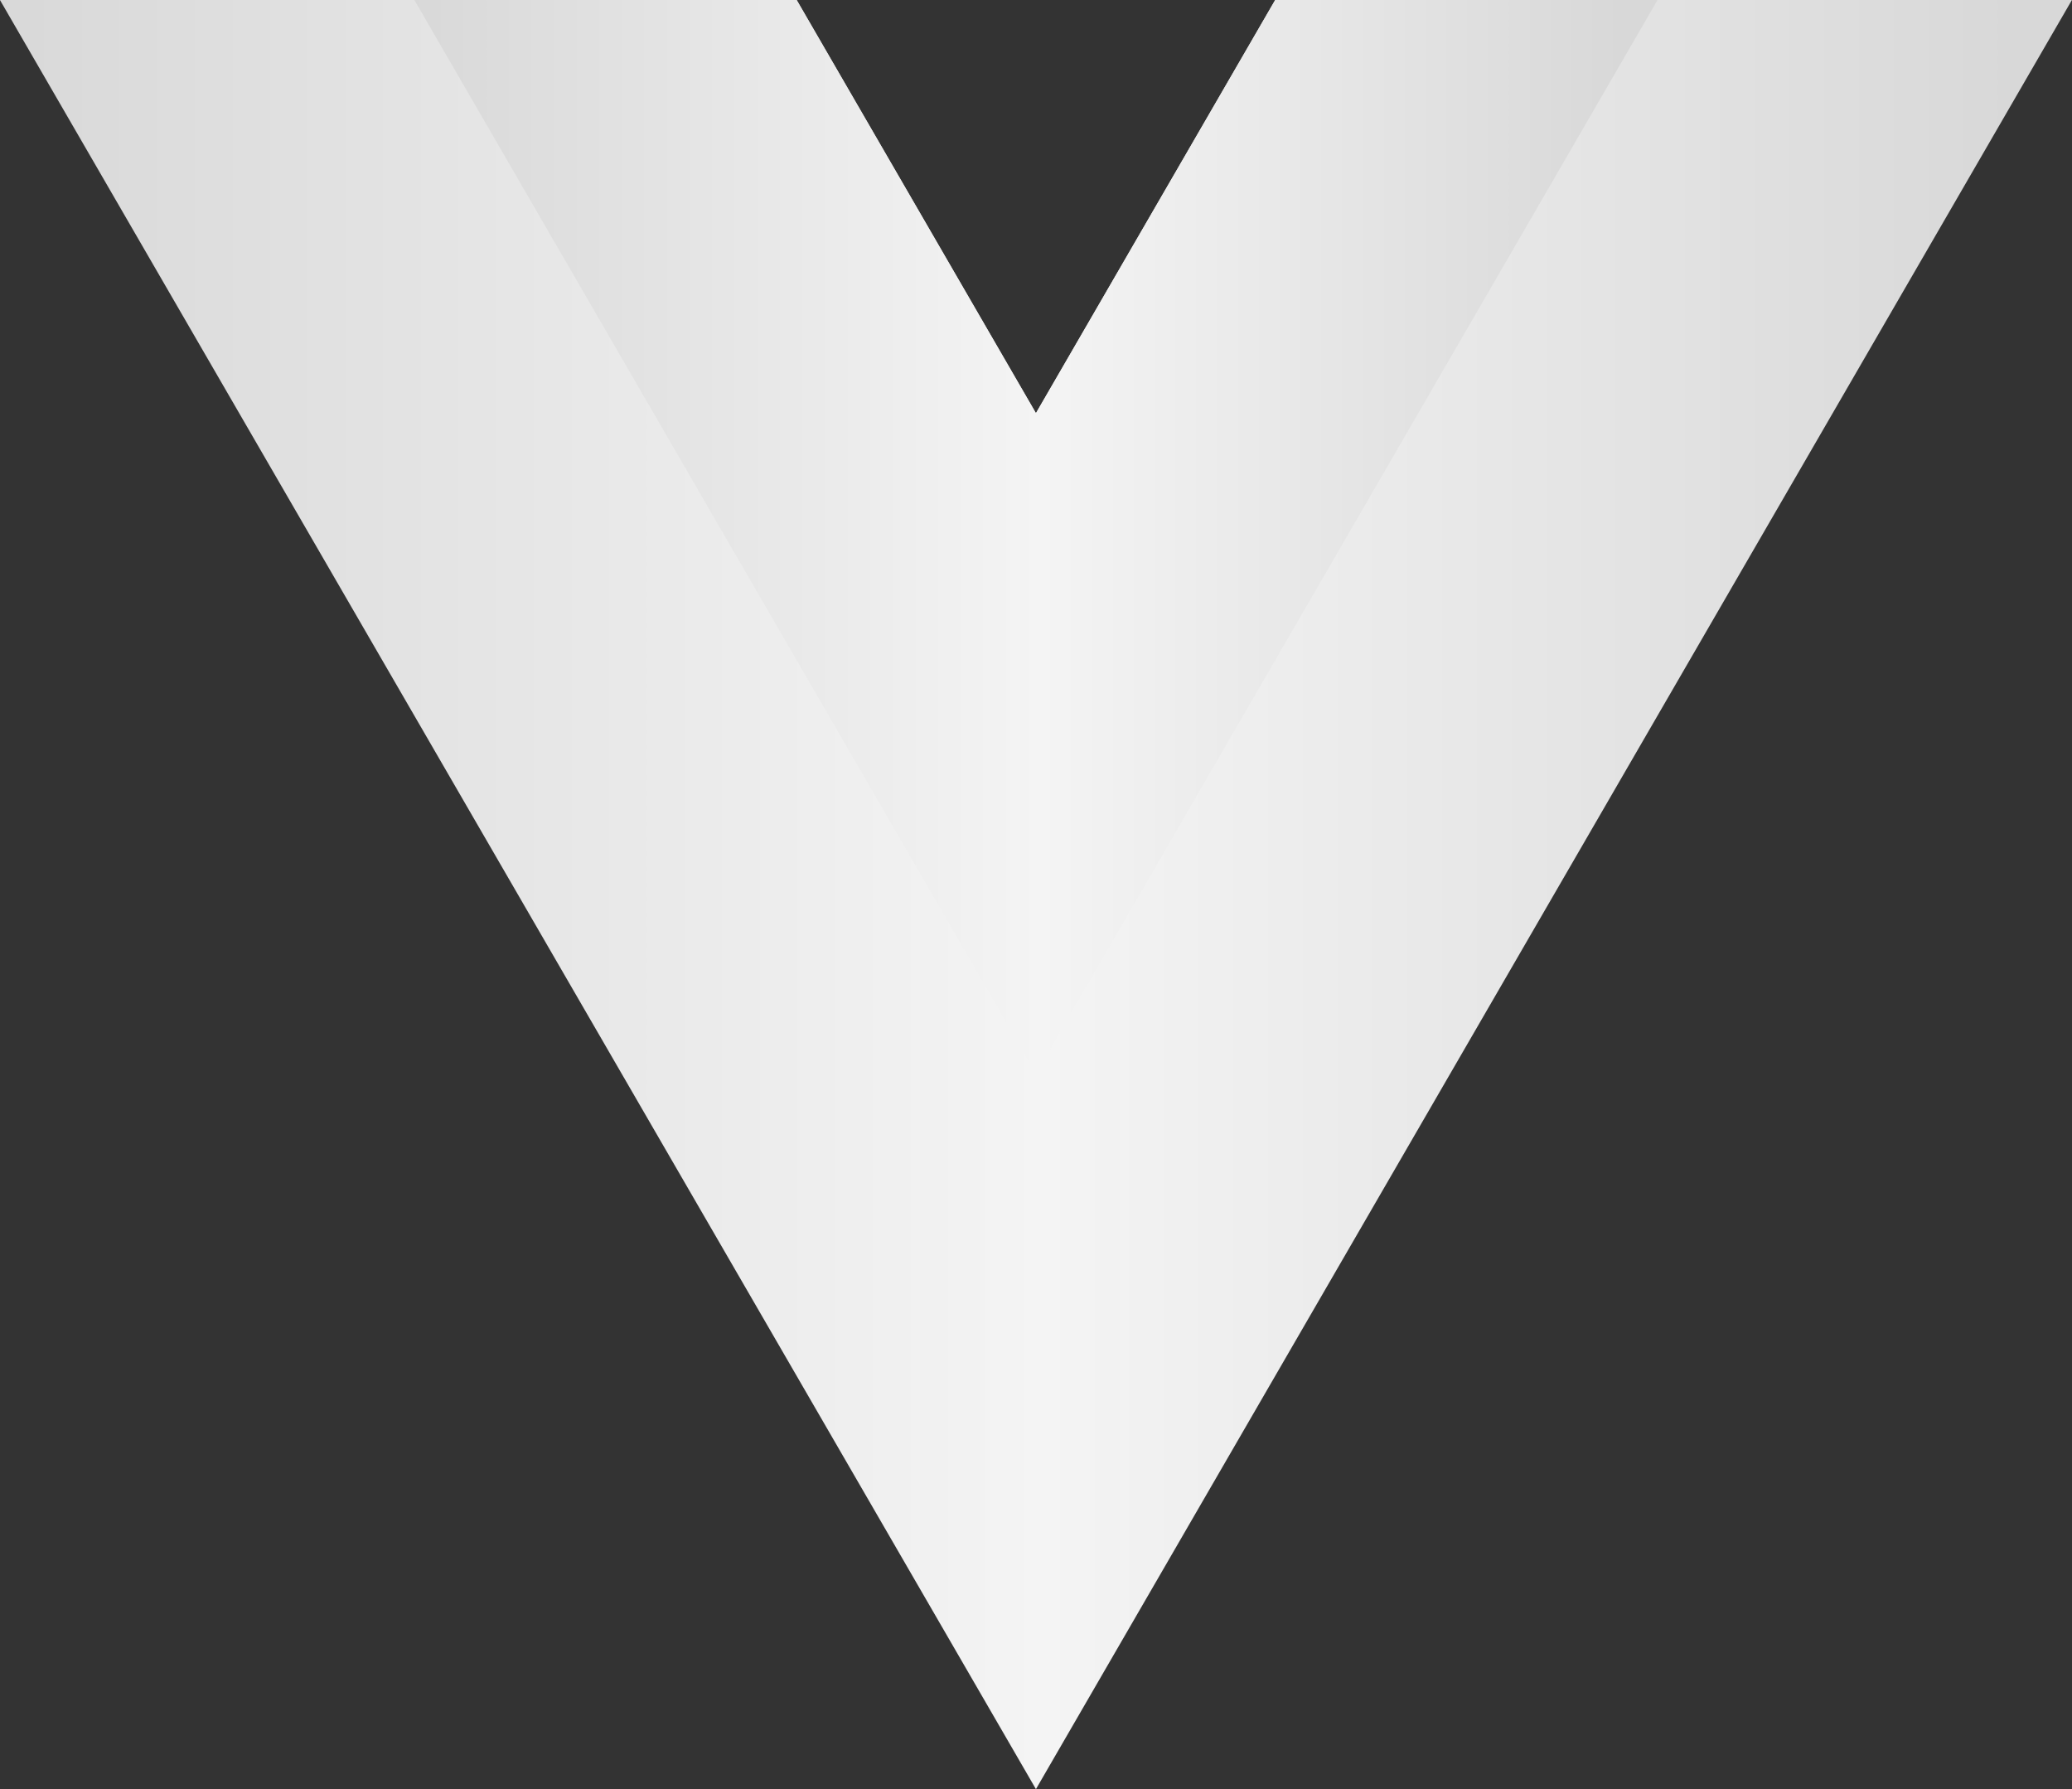 <svg width="373" height="322" viewBox="0 0 373 322" fill="none" xmlns="http://www.w3.org/2000/svg">
<rect x="0" y="0" width="373" height="322" fill="#333333" stroke="none"/>
<g clip-path="url(#clip0)">
<path d="M229.557 0.002L186.488 74.363L143.419 0.002H-0.007L186.488 321.998L372.984 0.002H229.557Z" fill="url(#paint0_linear)"/>
<path d="M229.557 0.002L186.488 74.363L143.419 0.002H74.591L186.488 193.196L298.385 0.002H229.557Z" fill="url(#paint1_linear)"/>
</g>
<defs>
<linearGradient id="paint0_linear" x1="375.228" y1="160.449" x2="-2.212" y2="160.449" gradientUnits="userSpaceOnUse">
<stop offset="0.033" stop-color="#D8D8D8"/>
<stop offset="0.497" stop-color="#F4F4F4"/>
<stop offset="1" stop-color="#D8D8D8"/>
</linearGradient>
<linearGradient id="paint1_linear" x1="299.732" y1="96.268" x2="73.268" y2="96.268" gradientUnits="userSpaceOnUse">
<stop offset="0.033" stop-color="#D8D8D8"/>
<stop offset="0.497" stop-color="#F4F4F4"/>
<stop offset="1" stop-color="#D8D8D8"/>
</linearGradient>
<clipPath id="clip0">
<rect width="373" height="322" fill="white"/>
</clipPath>
</defs>
</svg>
